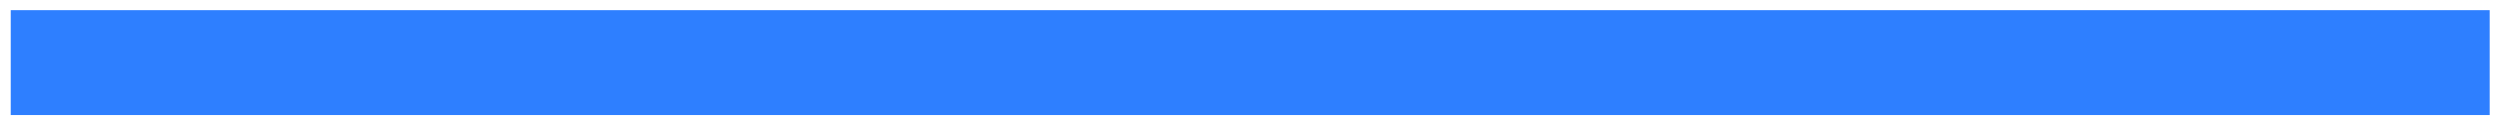 <?xml version="1.0" encoding="UTF-8" standalone="no"?>
<!-- Created with Inkscape (http://www.inkscape.org/) -->

<svg
   xmlns:dc="http://purl.org/dc/elements/1.1/"
   xmlns:cc="http://creativecommons.org/ns#"
   xmlns:rdf="http://www.w3.org/1999/02/22-rdf-syntax-ns#"
   xmlns:svg="http://www.w3.org/2000/svg"
   xmlns="http://www.w3.org/2000/svg"
   xmlns:sodipodi="http://sodipodi.sourceforge.net/DTD/sodipodi-0.dtd"
   xmlns:inkscape="http://www.inkscape.org/namespaces/inkscape"
   width="98.25"
   height="4.938"
   id="svg5651"
   version="1.1"
   inkscape:version="0.48.3.1 r9886"
   sodipodi:docname="Novo documento 8">
  <defs
     id="defs5653" />
  <sodipodi:namedview
     id="base"
     pagecolor="#ffffff"
     bordercolor="#666666"
     borderopacity="1.0"
     inkscape:pageopacity="0.0"
     inkscape:pageshadow="2"
     inkscape:zoom="0.35"
     inkscape:cx="350.5625"
     inkscape:cy="-163.23718"
     inkscape:document-units="px"
     inkscape:current-layer="layer1"
     showgrid="false"
     fit-margin-top="0"
     fit-margin-left="0"
     fit-margin-right="0"
     fit-margin-bottom="0"
     inkscape:window-width="486"
     inkscape:window-height="383"
     inkscape:window-x="439"
     inkscape:window-y="180"
     inkscape:window-maximized="0" />
  <g
     inkscape:label="Camada 1"
     inkscape:groupmode="layer"
     id="layer1"
     transform="translate(0.562,-364.188)">
    <rect
       inkscape:export-ydpi="90"
       inkscape:export-xdpi="90"
       inkscape:export-filename="/home/lucas/NetBeansProjects/SMRAquiraz/src/imagens/trecho3.png"
       ry="0"
       rx="1.061"
       y="364.587"
       x="-0.14"
       height="4.122"
       width="97.423"
       id="rect5784"
       style="fill:#2e7fff;fill-opacity:1;stroke:#000000;stroke-width:0.818;stroke-miterlimit:4;stroke-opacity:0;stroke-dasharray:none" />
  </g>
</svg>

